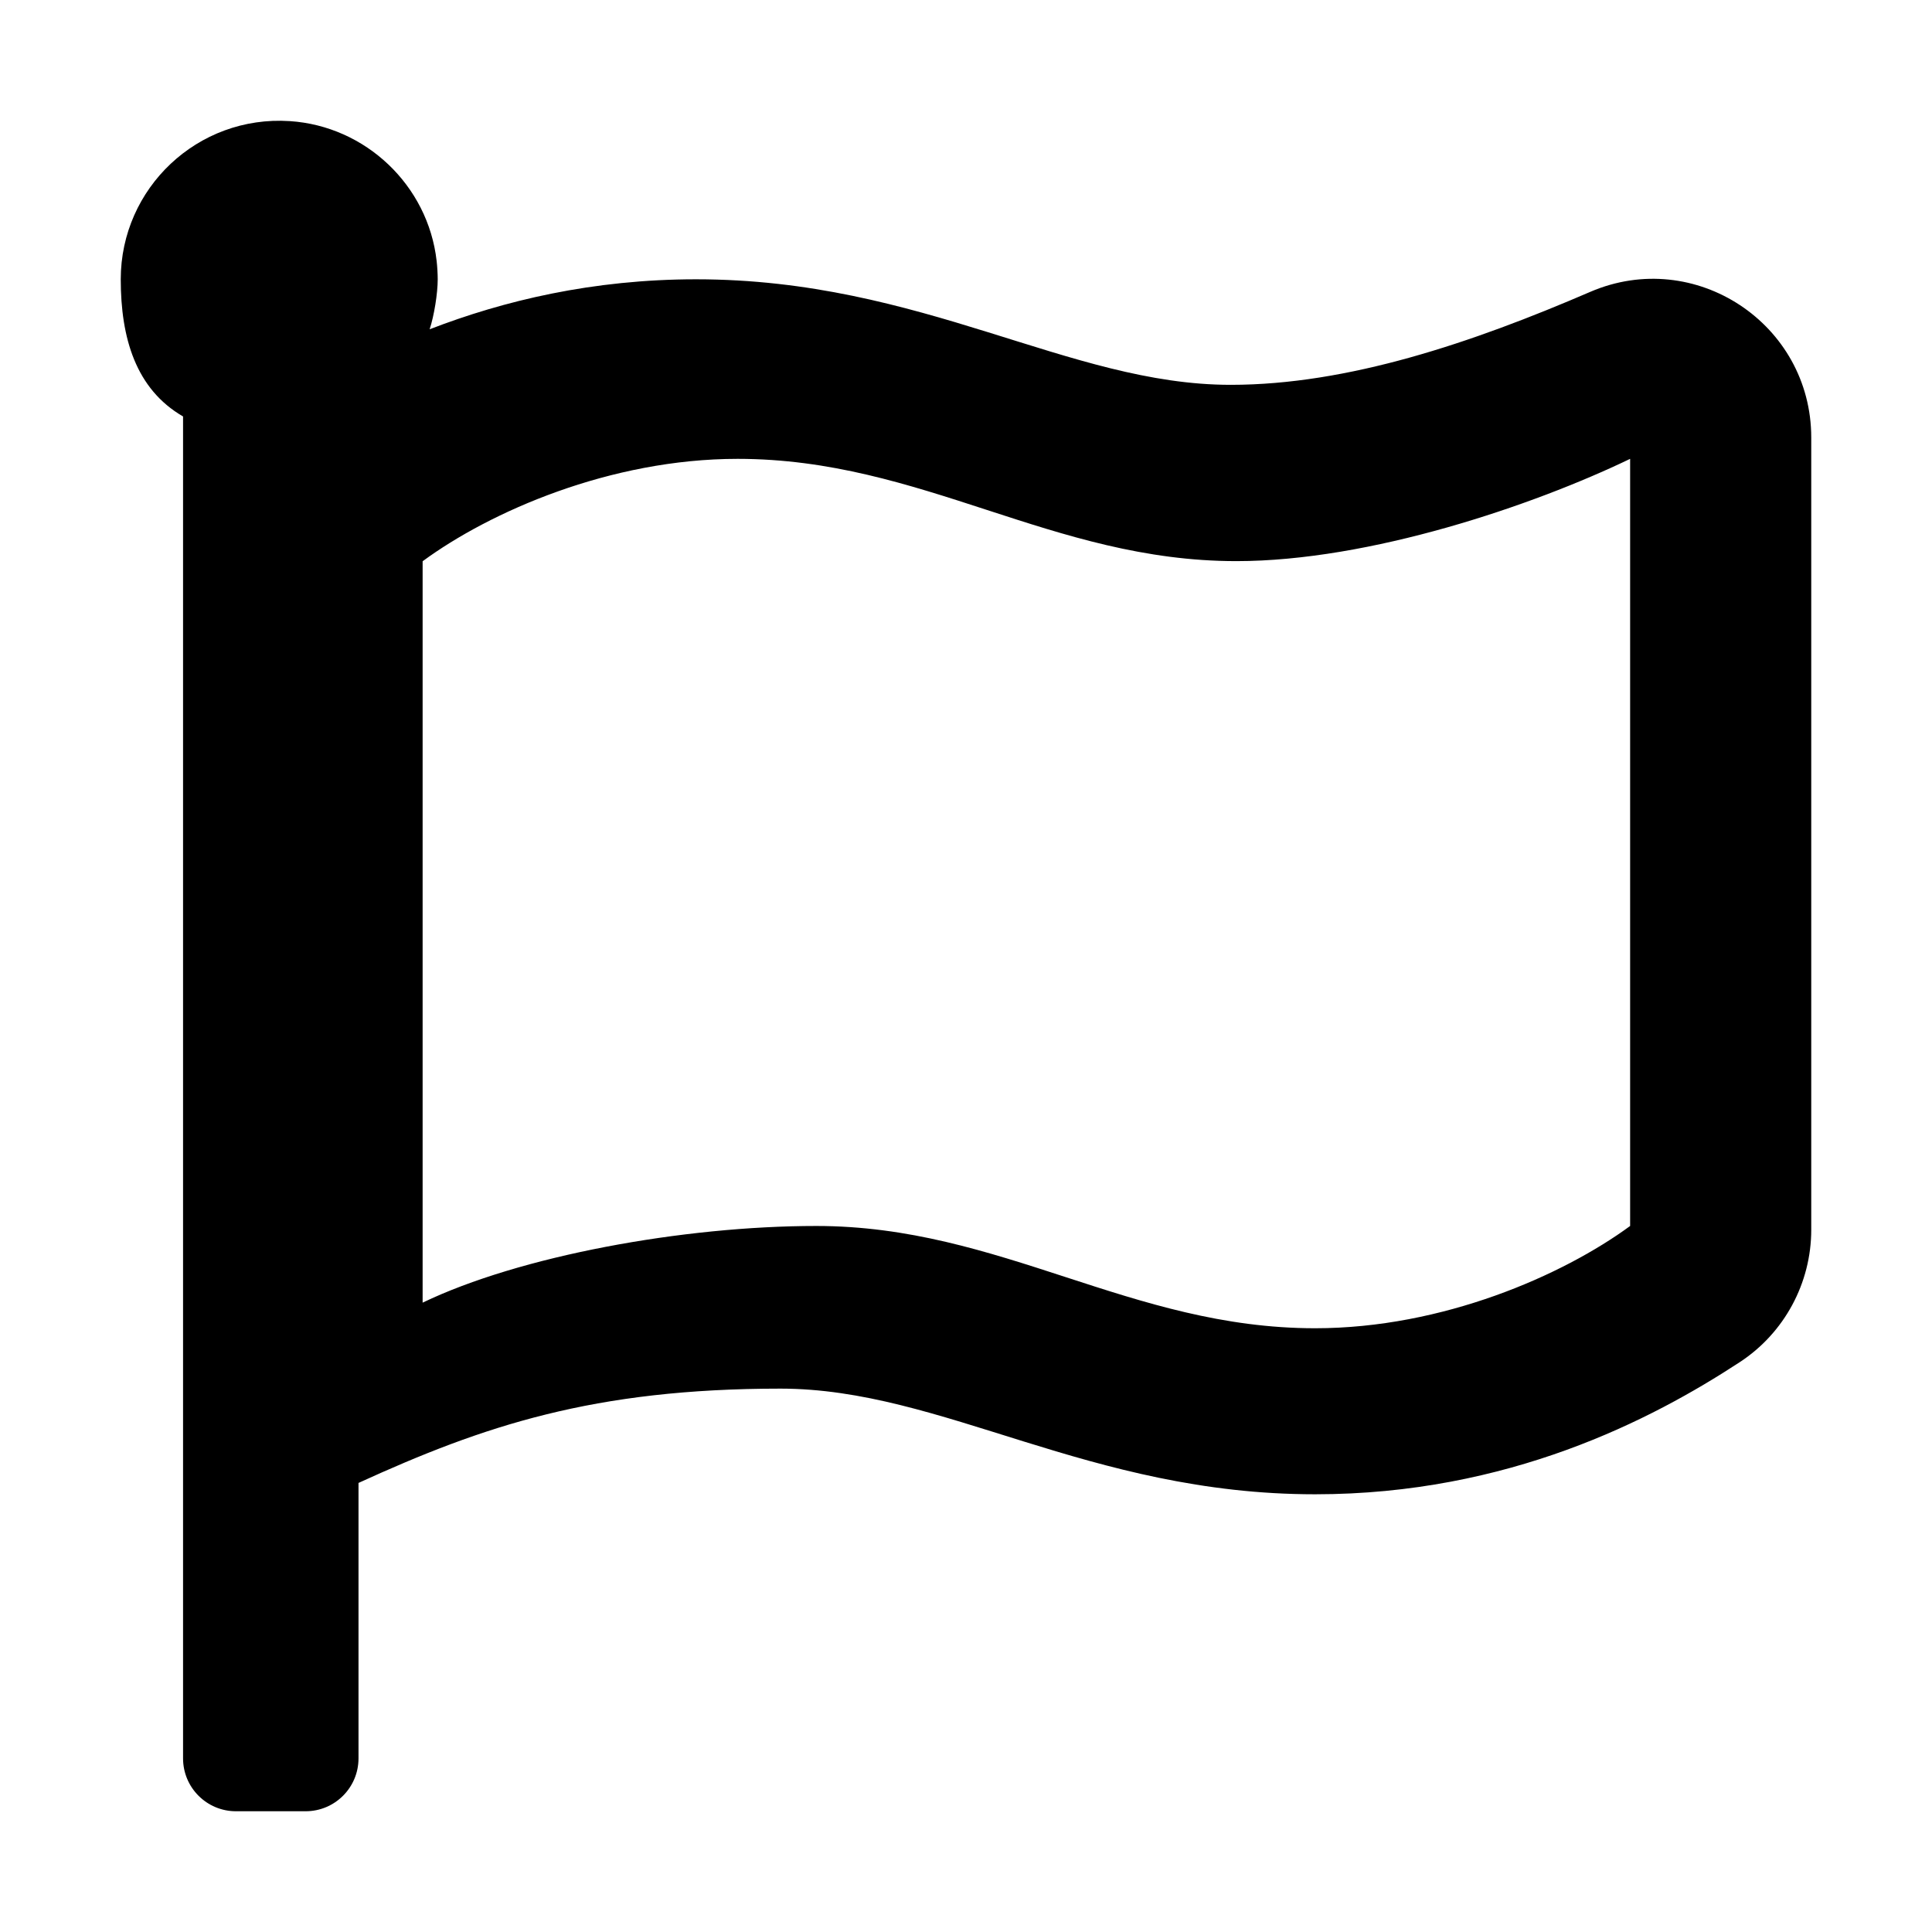 <svg xmlns="http://www.w3.org/2000/svg" width="16" height="16" viewBox="0 0 16 16">
    <g fill="none" fill-rule="evenodd">
        <path fill="#000" d="M2.531 15c.242 0 .438-.196.438-.438v-2.281c1.035-.473 1.948-.781 3.495-.781 1.343 0 2.551.875 4.427.875 1.6 0 2.789-.618 3.515-1.093.371-.242.594-.656.594-1.098v-6.56c0-.943-.964-1.58-1.83-1.207-.981.423-2.008.77-2.978.77-1.343 0-2.551-.874-4.427-.874-.856 0-1.594.177-2.207.414.037-.111.067-.297.067-.415 0-.042-.004-.11-.009-.151-.071-.626-.588-1.117-1.216-1.158-.764-.05-1.4.556-1.4 1.31 0 .485.124.909.516 1.136v11.113c0 .242.196.438.438.438h.577zm8.36-4c-1.529 0-2.602-.847-4.13-.847-1.106 0-2.459.249-3.261.635v-6.14c.556-.409 1.552-.848 2.609-.848 1.529 0 2.602.847 4.13.847 1.104 0 2.457-.46 3.261-.847v6.353c-.556.408-1.552.847-2.609.847z"/>
    </g>
</svg>
